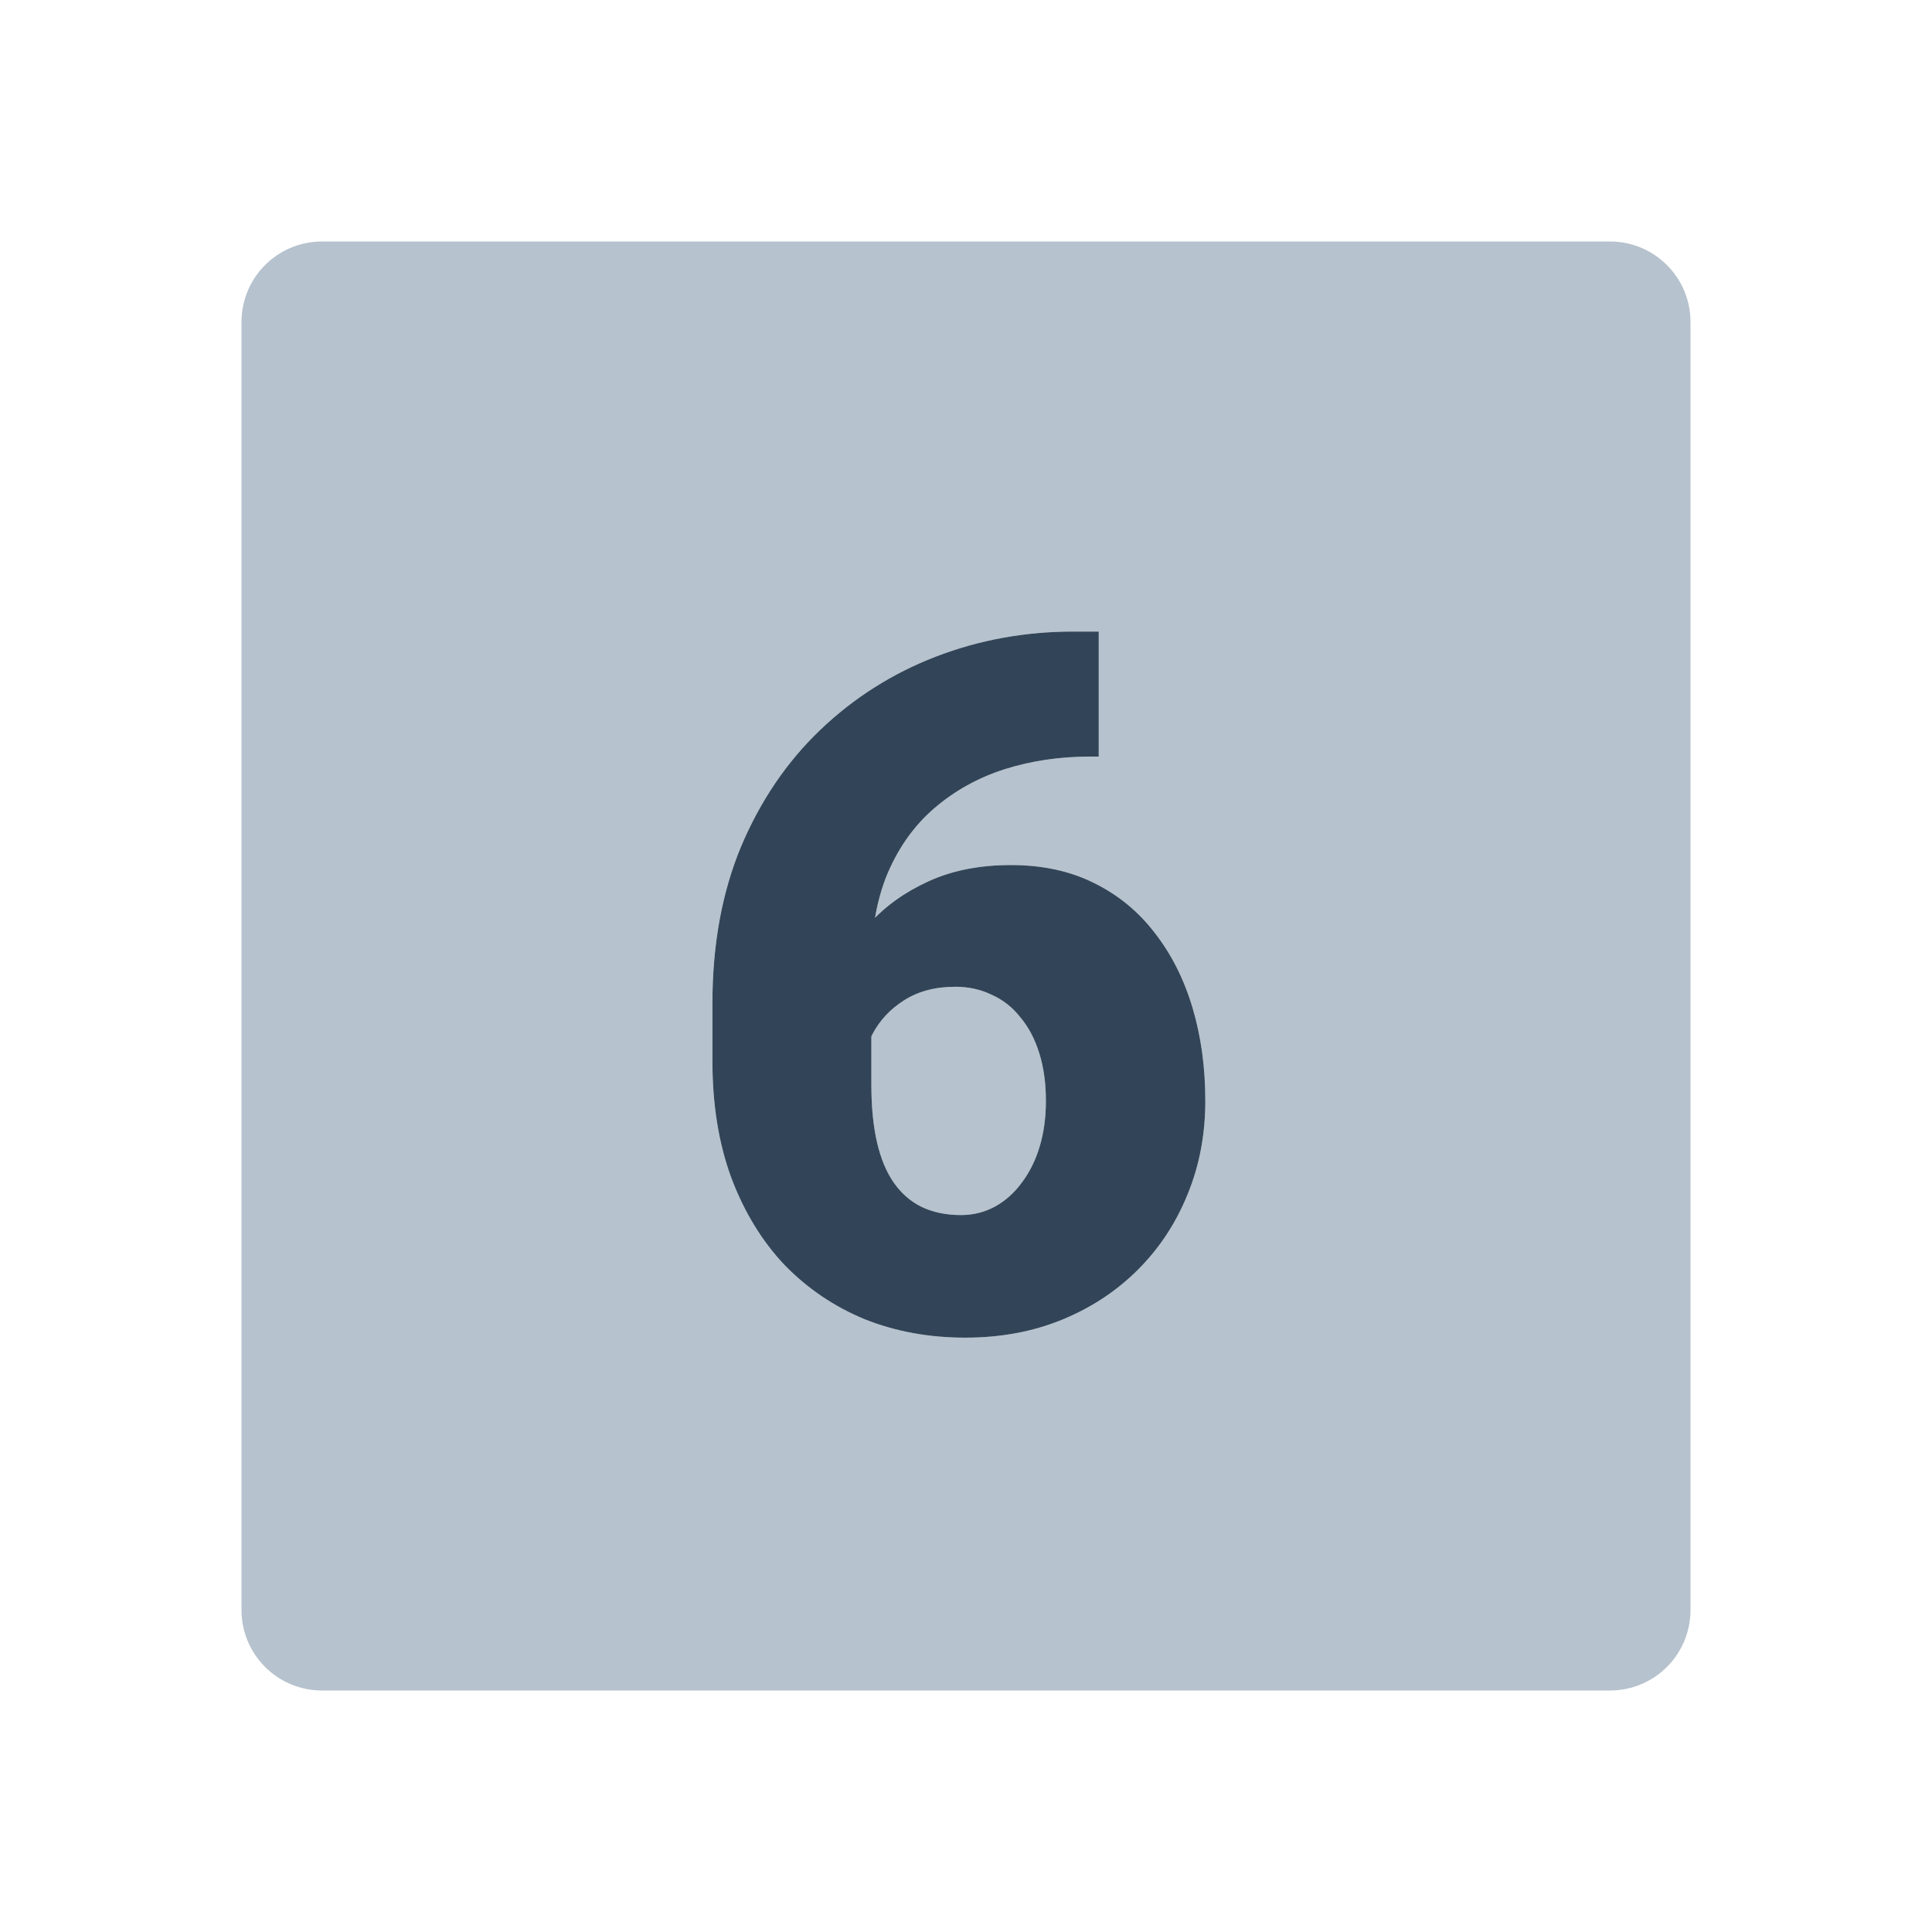 <svg width="48" height="48" viewBox="0 0 48 48" fill="none" xmlns="http://www.w3.org/2000/svg">
<path d="M21.649 25.747V26.953C21.649 27.5 21.696 27.977 21.79 28.383C21.884 28.789 22.024 29.125 22.212 29.391C22.399 29.656 22.63 29.855 22.903 29.988C23.184 30.121 23.509 30.188 23.876 30.188C24.18 30.188 24.462 30.117 24.72 29.977C24.977 29.836 25.2 29.637 25.387 29.379C25.583 29.121 25.731 28.82 25.833 28.477C25.934 28.133 25.985 27.758 25.985 27.352C25.985 26.914 25.93 26.52 25.821 26.168C25.712 25.816 25.555 25.52 25.352 25.277C25.157 25.027 24.919 24.84 24.637 24.715C24.364 24.582 24.063 24.516 23.735 24.516C23.235 24.516 22.809 24.629 22.458 24.855C22.114 25.074 21.852 25.355 21.673 25.699C21.665 25.715 21.657 25.731 21.649 25.747Z" fill="#B6C2CD"/>
<path fill-rule="evenodd" clip-rule="evenodd" d="M8 6C6.895 6 6 6.895 6 8V40C6 41.105 6.895 42 8 42H40C41.105 42 42 41.105 42 40V8C42 6.895 41.105 6 40 6H8ZM27.298 15.691H26.665C25.47 15.691 24.333 15.898 23.255 16.312C22.177 16.727 21.22 17.332 20.384 18.129C19.555 18.918 18.899 19.883 18.415 21.023C17.938 22.164 17.7 23.465 17.7 24.926V26.367C17.7 27.445 17.856 28.41 18.169 29.262C18.489 30.113 18.93 30.836 19.493 31.43C20.063 32.016 20.727 32.465 21.485 32.777C22.251 33.082 23.083 33.234 23.981 33.234C24.856 33.234 25.657 33.086 26.384 32.789C27.11 32.492 27.739 32.078 28.27 31.547C28.802 31.016 29.212 30.395 29.501 29.684C29.798 28.965 29.946 28.188 29.946 27.352C29.946 26.523 29.841 25.754 29.63 25.043C29.419 24.332 29.106 23.711 28.692 23.18C28.286 22.648 27.782 22.234 27.18 21.938C26.587 21.641 25.899 21.492 25.118 21.492C24.345 21.492 23.665 21.625 23.079 21.891C22.555 22.128 22.109 22.432 21.741 22.8C21.809 22.395 21.915 22.022 22.059 21.68C22.341 21.031 22.727 20.496 23.22 20.074C23.72 19.645 24.298 19.324 24.954 19.113C25.618 18.902 26.329 18.797 27.087 18.797H27.298V15.691Z" fill="#B6C2CD"/>
<path d="M26.665 15.691H27.298V18.797H27.087C26.329 18.797 25.618 18.902 24.954 19.113C24.298 19.324 23.72 19.645 23.22 20.074C22.727 20.496 22.341 21.031 22.06 21.68C21.786 22.328 21.649 23.09 21.649 23.965V26.953C21.649 27.5 21.696 27.977 21.79 28.383C21.884 28.789 22.024 29.125 22.212 29.391C22.399 29.656 22.63 29.855 22.903 29.988C23.185 30.121 23.509 30.188 23.876 30.188C24.181 30.188 24.462 30.117 24.72 29.977C24.977 29.836 25.2 29.637 25.388 29.379C25.583 29.121 25.731 28.82 25.833 28.477C25.935 28.133 25.985 27.758 25.985 27.352C25.985 26.914 25.931 26.52 25.821 26.168C25.712 25.816 25.556 25.52 25.352 25.277C25.157 25.027 24.919 24.84 24.638 24.715C24.364 24.582 24.064 24.516 23.735 24.516C23.235 24.516 22.81 24.629 22.458 24.855C22.114 25.074 21.852 25.355 21.673 25.699C21.501 26.043 21.415 26.391 21.415 26.742L20.466 25.781C20.45 25.312 20.54 24.828 20.735 24.328C20.931 23.828 21.224 23.363 21.614 22.934C22.005 22.504 22.493 22.156 23.079 21.891C23.665 21.625 24.345 21.492 25.118 21.492C25.899 21.492 26.587 21.641 27.181 21.938C27.782 22.234 28.286 22.648 28.692 23.18C29.106 23.711 29.419 24.332 29.63 25.043C29.841 25.754 29.946 26.523 29.946 27.352C29.946 28.188 29.798 28.965 29.501 29.684C29.212 30.395 28.802 31.016 28.27 31.547C27.739 32.078 27.11 32.492 26.384 32.789C25.657 33.086 24.856 33.234 23.981 33.234C23.083 33.234 22.251 33.082 21.485 32.777C20.727 32.465 20.064 32.016 19.493 31.43C18.931 30.836 18.489 30.113 18.169 29.262C17.856 28.41 17.7 27.445 17.7 26.367V24.926C17.7 23.465 17.939 22.164 18.415 21.023C18.899 19.883 19.556 18.918 20.384 18.129C21.22 17.332 22.177 16.727 23.255 16.312C24.333 15.898 25.47 15.691 26.665 15.691Z" fill="#324558"/>
</svg>
